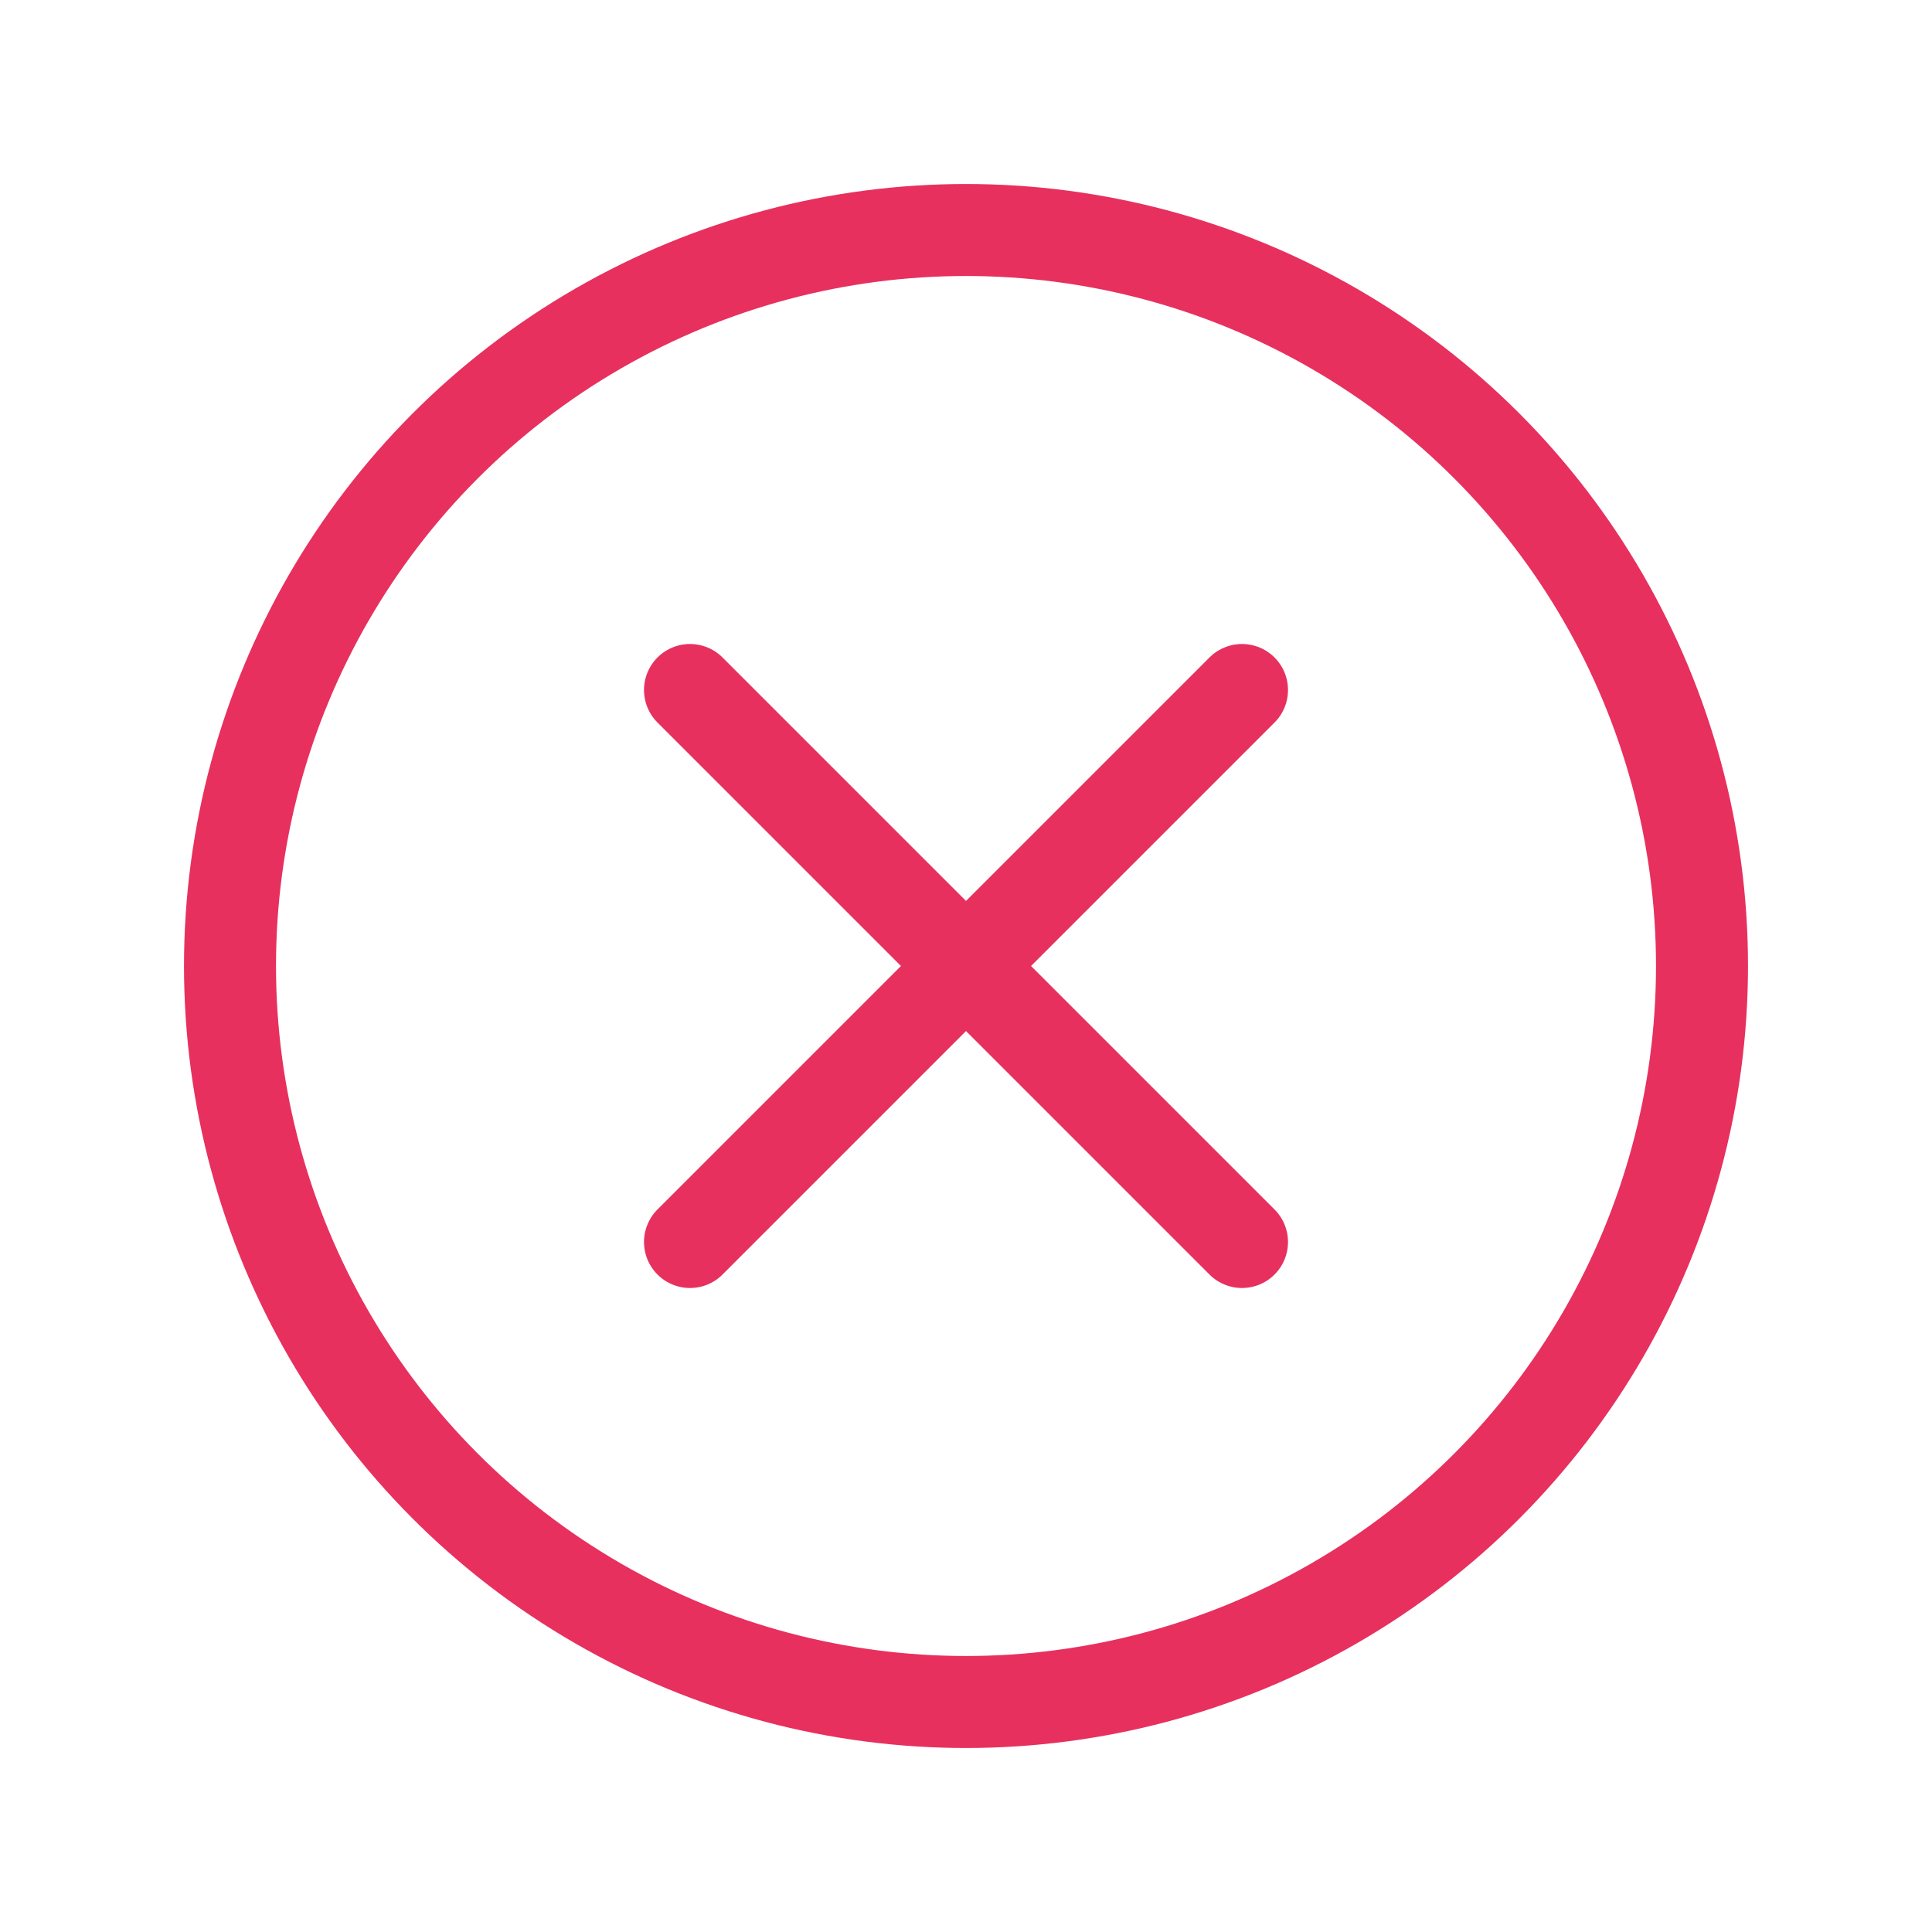 <?xml version="1.0" encoding="utf-8"?>

<!-- Uploaded to: SVG Repo, www.svgrepo.com, Generator: SVG Repo Mixer Tools -->
<svg width="800px" height="800px" viewBox="0 0 21 21" xmlns="http://www.w3.org/2000/svg">

<g fill="none" fill-rule="evenodd" stroke="#e7305e" stroke-linecap="round" stroke-linejoin="round" transform="translate(2 2)">

<circle cx="8.5" cy="8.5" r="8"/>

<g transform="matrix(0 1 -1 0 17 0)">

<path d="m5.5 11.5 6-6"/>

<path d="m5.5 5.5 6 6"/>

</g>

</g>

</svg>
